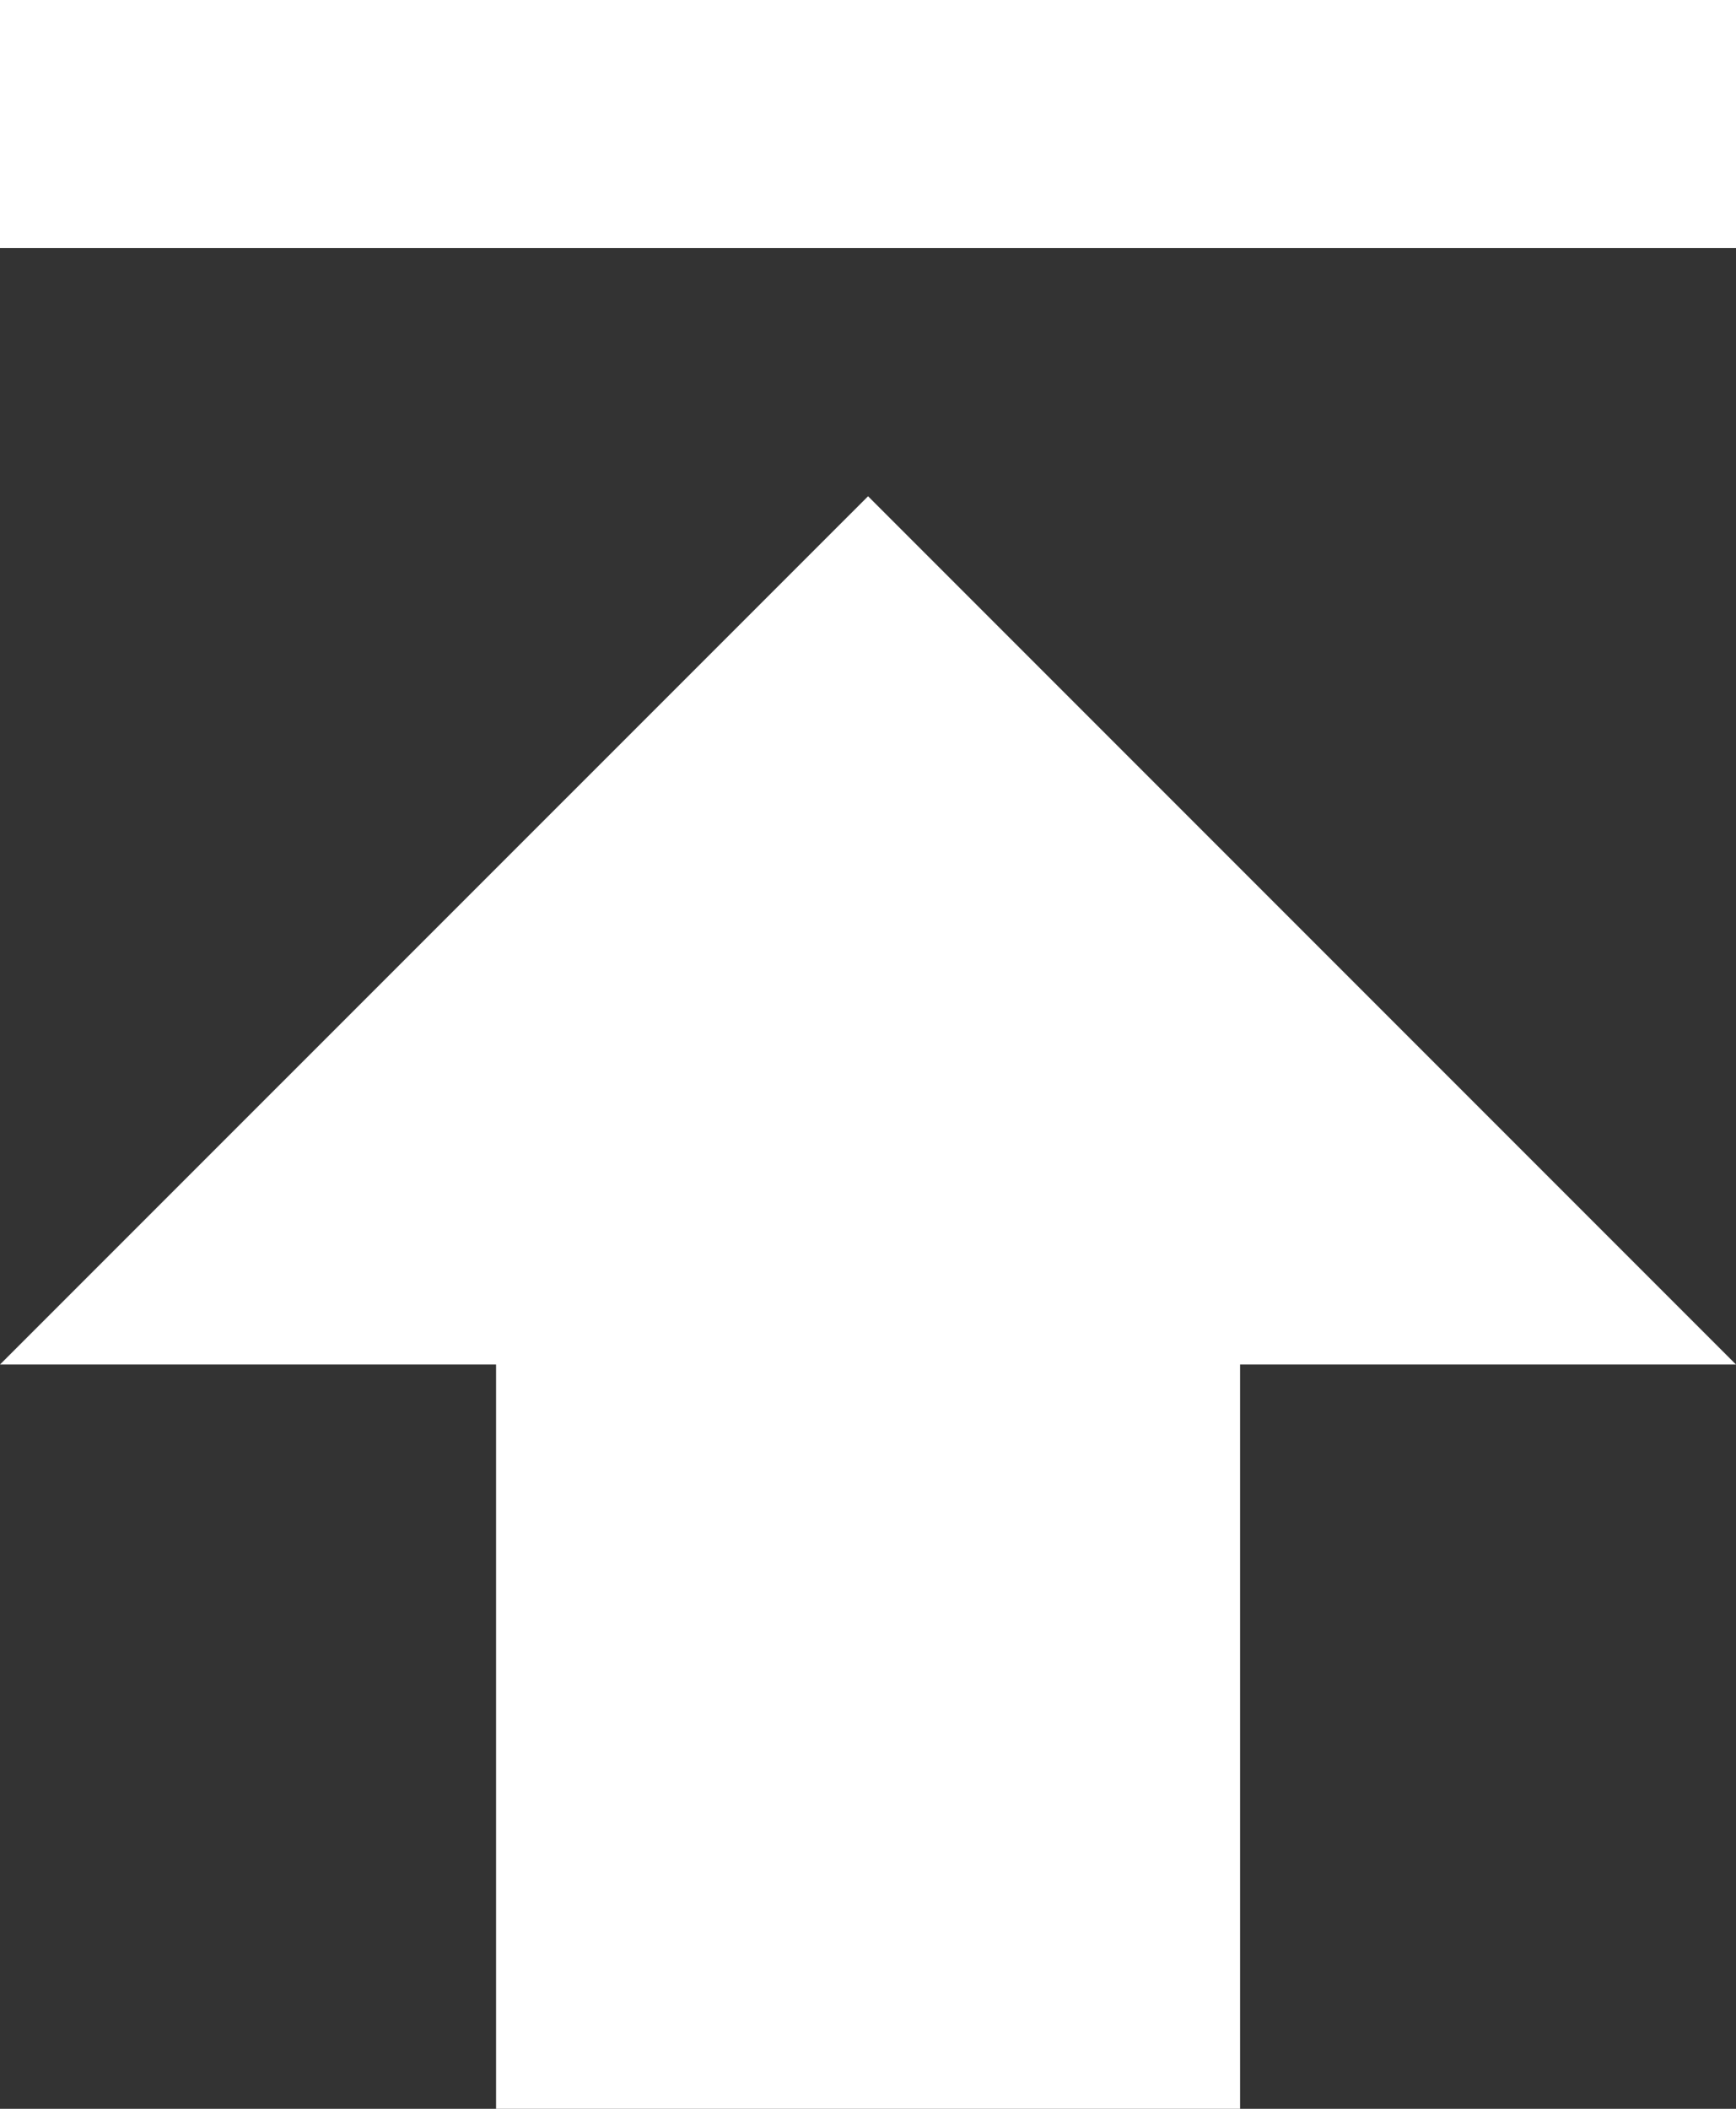 <svg xmlns="http://www.w3.org/2000/svg" width="12.133" height="14.733" viewBox="0 0 12.133 14.733"><rect x="0" y="0" width="12.133" height="14.733" fill="#333333" stroke="none"/><defs><style>.a{fill:#fff;}</style></defs><path class="a" d="M19.633,9.7H16.166V4.5h-5.2V9.7H7.5l6.066,6.066ZM7.5,17.5v1.733H19.633V17.5Z" transform="translate(19.633 19.233) rotate(180)"/></svg>